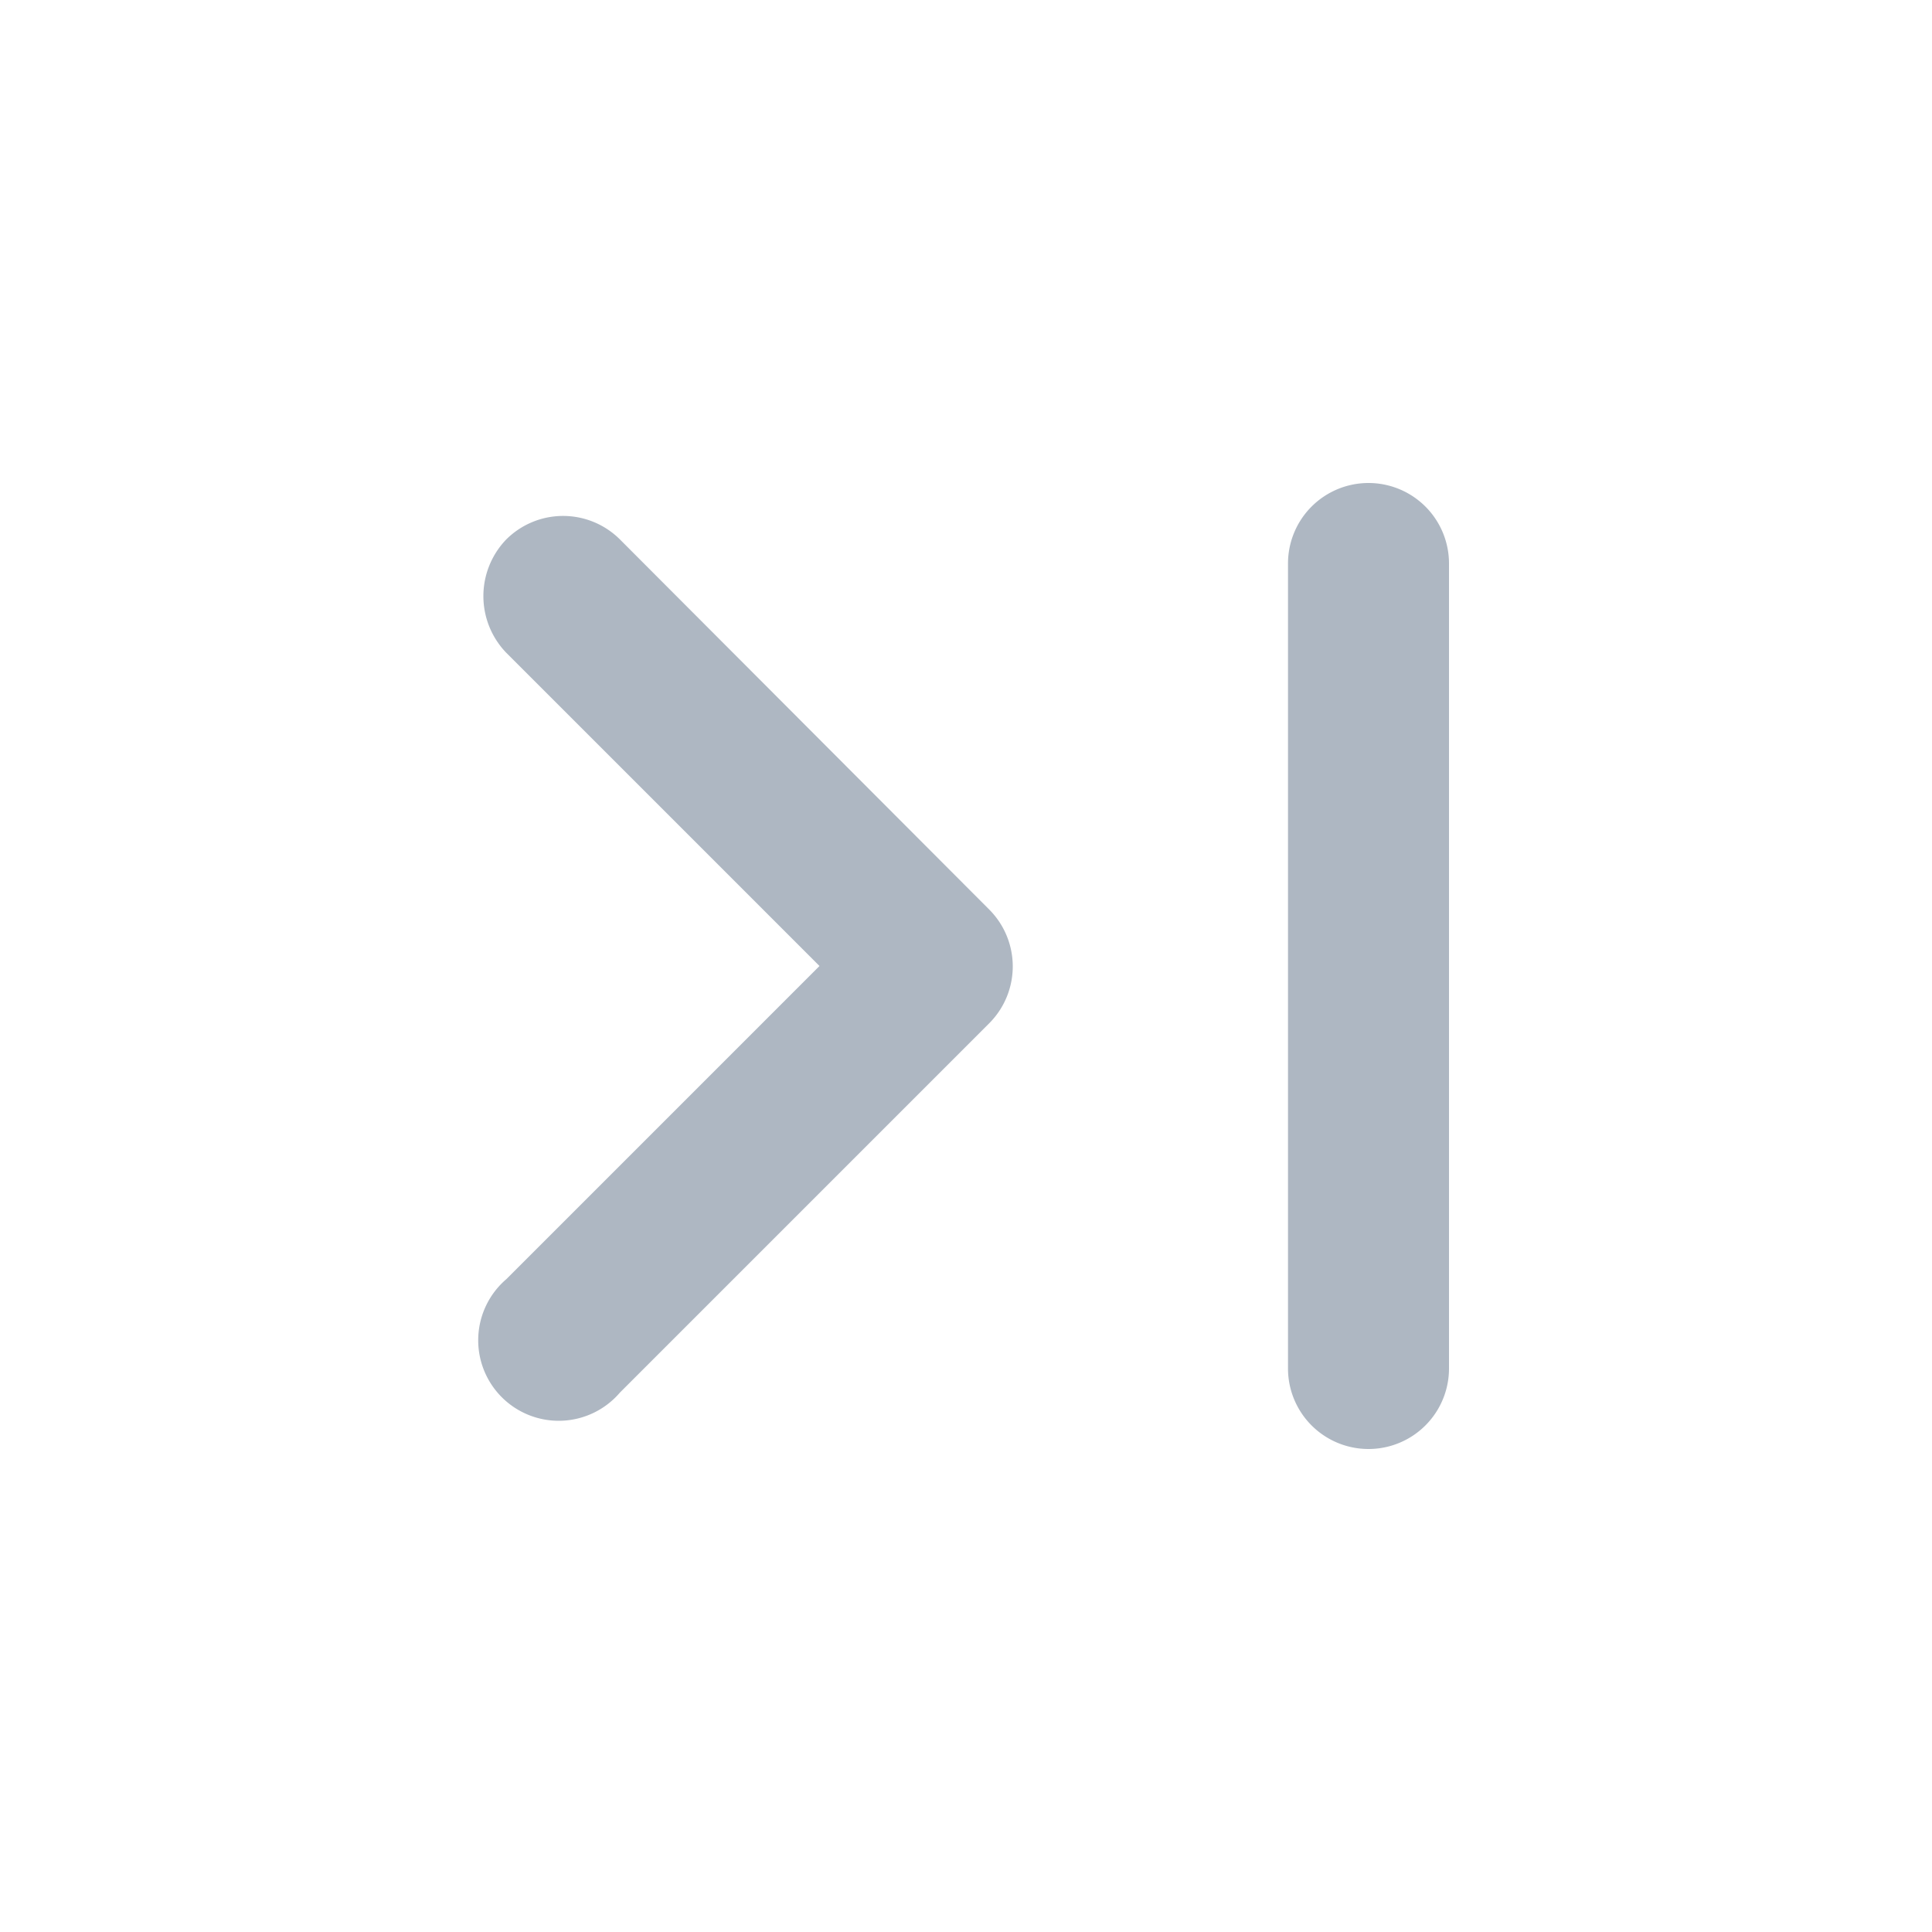 <svg id="last_page_black_24dp" xmlns="http://www.w3.org/2000/svg" width="24" height="24" viewBox="0 0 24 24">
  <path id="Path_11033" data-name="Path 11033" d="M0,0H24V24H0Z" fill="none" opacity="0.87"/>
  <path id="Path_11034" data-name="Path 11034" d="M6.29,8.11,10.18,12,6.29,15.89A1,1,0,1,0,7.7,17.3l4.59-4.59a1,1,0,0,0,0-1.41L7.7,6.7a1,1,0,0,0-1.41,0A1.014,1.014,0,0,0,6.29,8.11ZM17,6a1,1,0,0,1,1,1V17a1,1,0,0,1-2,0V7A1,1,0,0,1,17,6Z" fill="#aeb7c2"/>
</svg>
